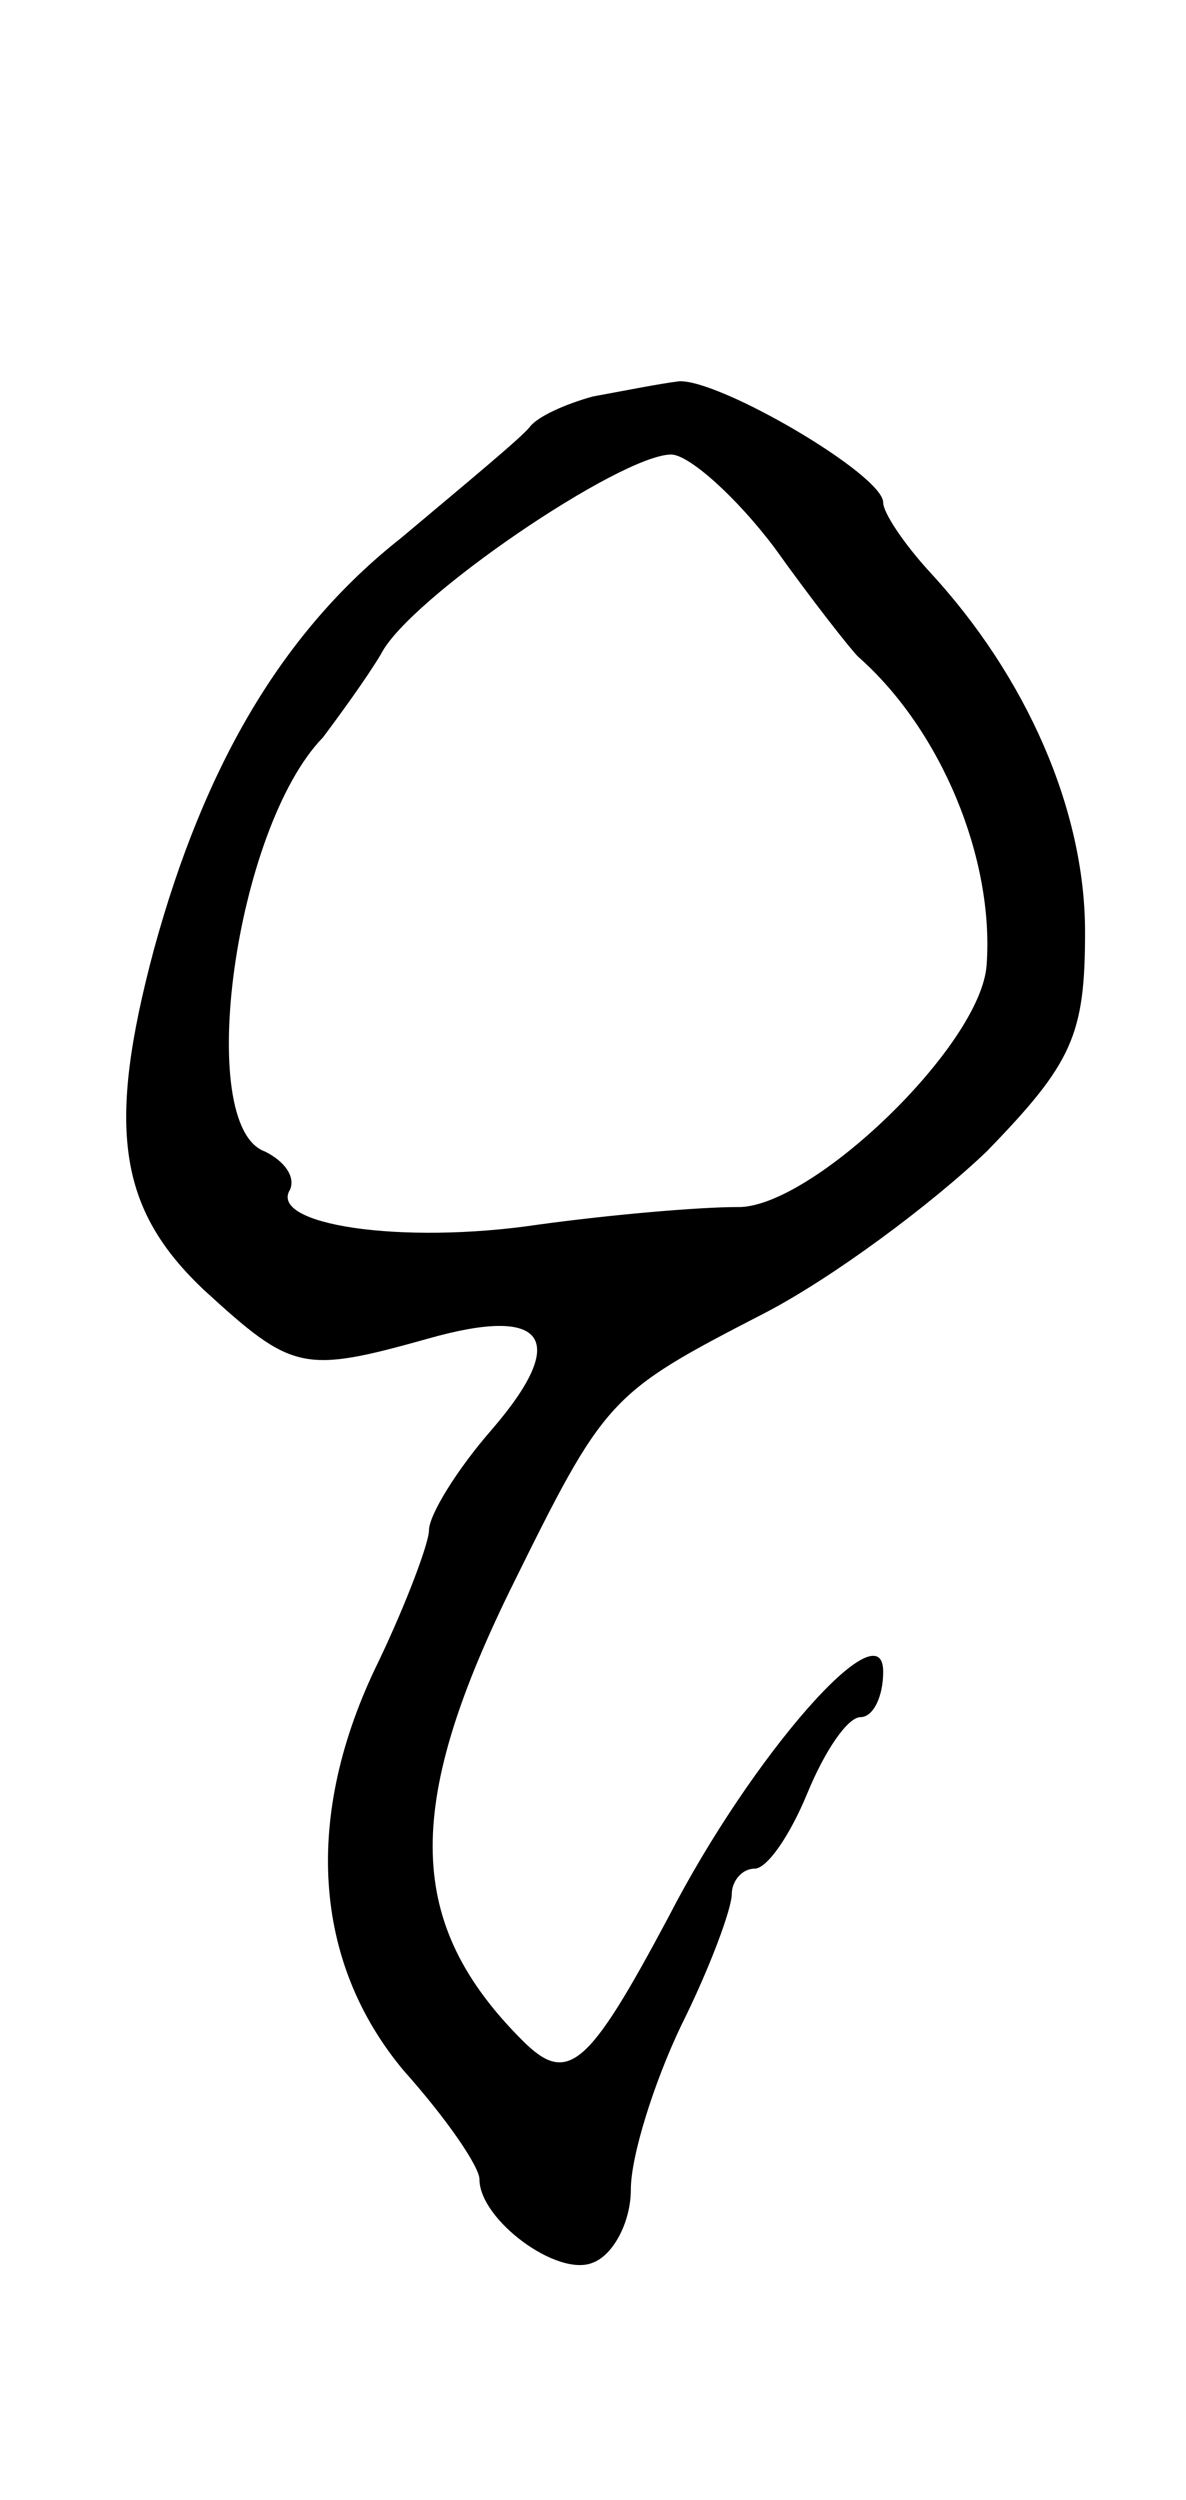 <svg version="1.0" xmlns="http://www.w3.org/2000/svg"
 width="47pt" height="99pt" viewBox="0 0 47 99"
 preserveAspectRatio="xMidYMid meet">
<g transform="translate(0,99) scale(0.1,-0.1)"
fill="#000000" stroke="none">
<path d="M235 833 c-11 -3 -22 -8 -25 -12 -3 -4 -26 -23 -51 -44 -47 -37 -78
-90 -98 -163 -19 -71 -14 -103 20 -135 35 -32 39 -33 89 -19 46 13 56 0 25
-36 -14 -16 -25 -34 -25 -40 0 -5 -9 -29 -20 -52 -30 -61 -26 -119 10 -162 17
-19 30 -38 30 -43 0 -16 31 -39 45 -33 8 3 15 16 15 29 0 13 9 42 20 65 11 22
20 46 20 52 0 5 4 10 9 10 5 0 14 13 21 30 7 17 16 30 21 30 5 0 9 8 9 18 0
26 -52 -33 -85 -97 -32 -60 -40 -67 -58 -49 -46 46 -47 92 -5 178 38 77 39 78
101 110 27 14 66 43 88 64 34 35 39 46 39 87 0 48 -23 101 -62 143 -10 11 -18
23 -18 27 0 11 -65 49 -81 48 -8 -1 -23 -4 -34 -6z m72 -60 c15 -21 30 -40 33
-43 33 -29 54 -80 51 -122 -2 -32 -70 -97 -99 -96 -15 0 -50 -3 -79 -7 -54 -8
-107 0 -98 14 2 5 -2 11 -10 15 -28 10 -12 128 23 164 6 8 17 23 23 33 11 22
95 79 115 79 7 0 26 -17 41 -37z"/>
</g>
</svg>
